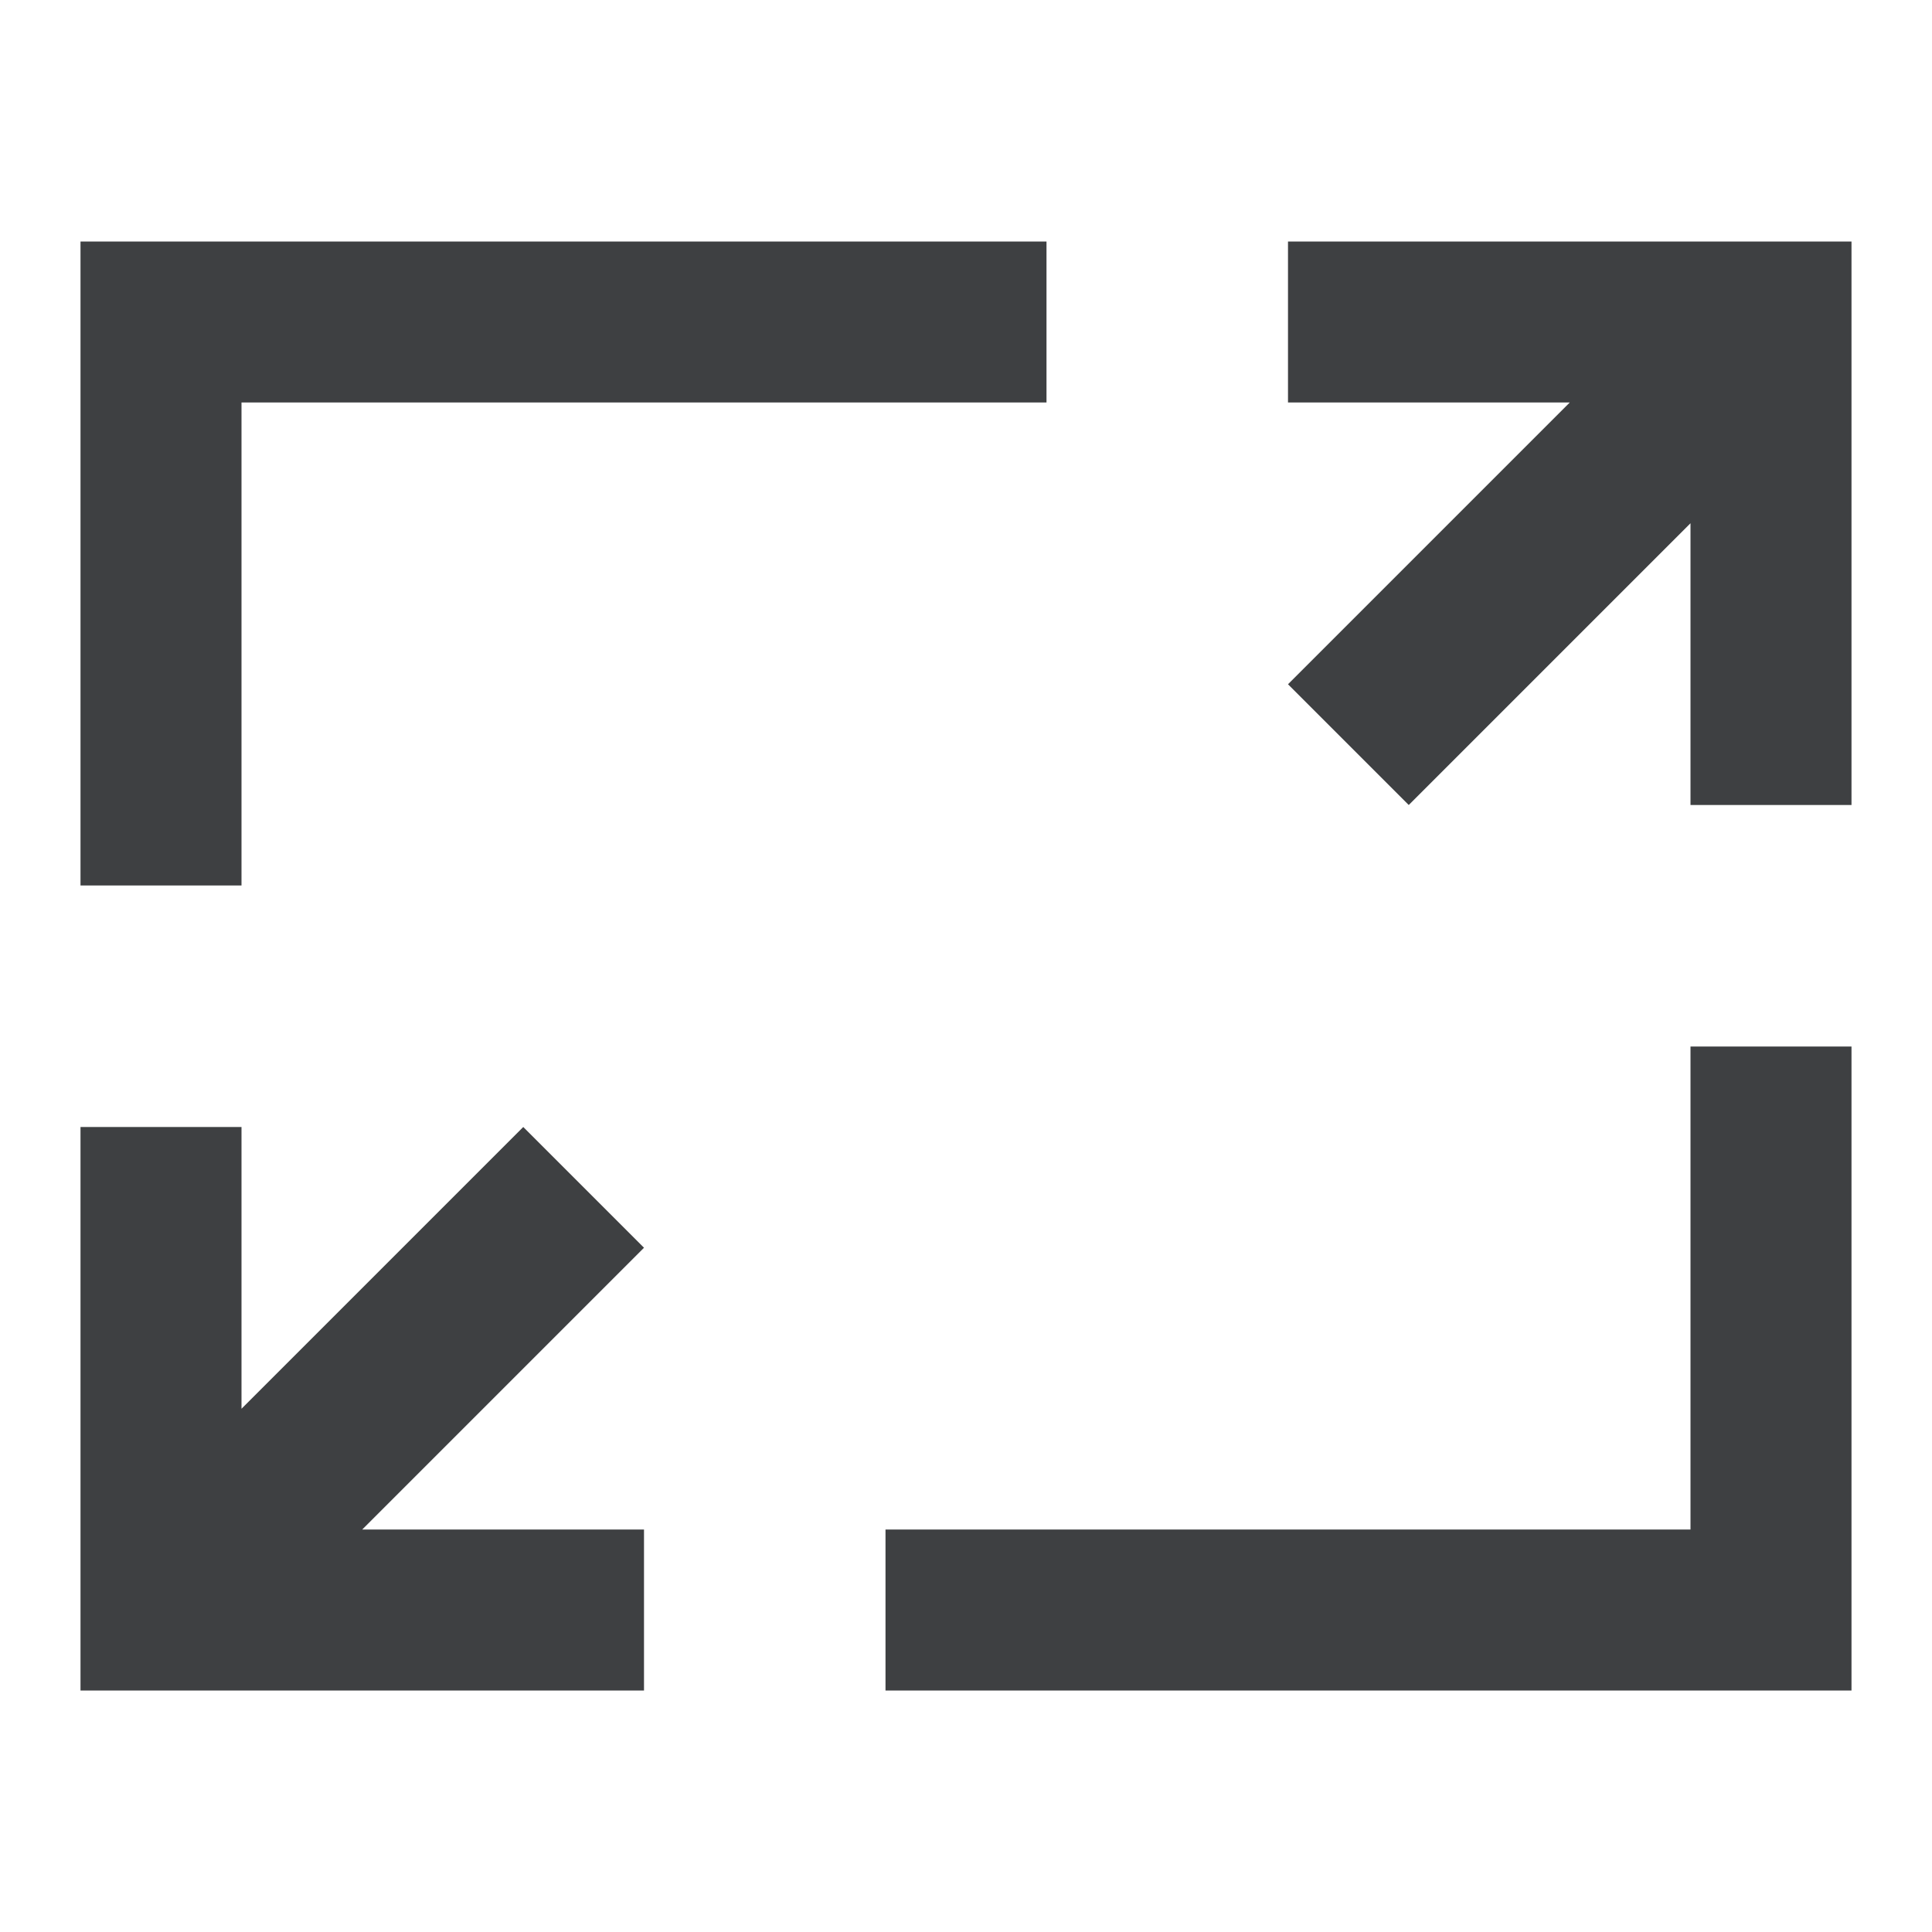 <svg width="24" height="24" viewBox="0 0 24 24" fill="none" xmlns="http://www.w3.org/2000/svg">
<path fill-rule="evenodd" clip-rule="evenodd" d="M1 11V3H13V5H3V11H1ZM1 14H3V17.5L6.5 14L8 15.5L4.5 19H8V21H1V14ZM23 10H21V6.5L17.5 10L16 8.5L19.5 5H16V3H23V10ZM23 13V21H11V19H21V13H23Z" fill="#3E4042"/>
</svg>
